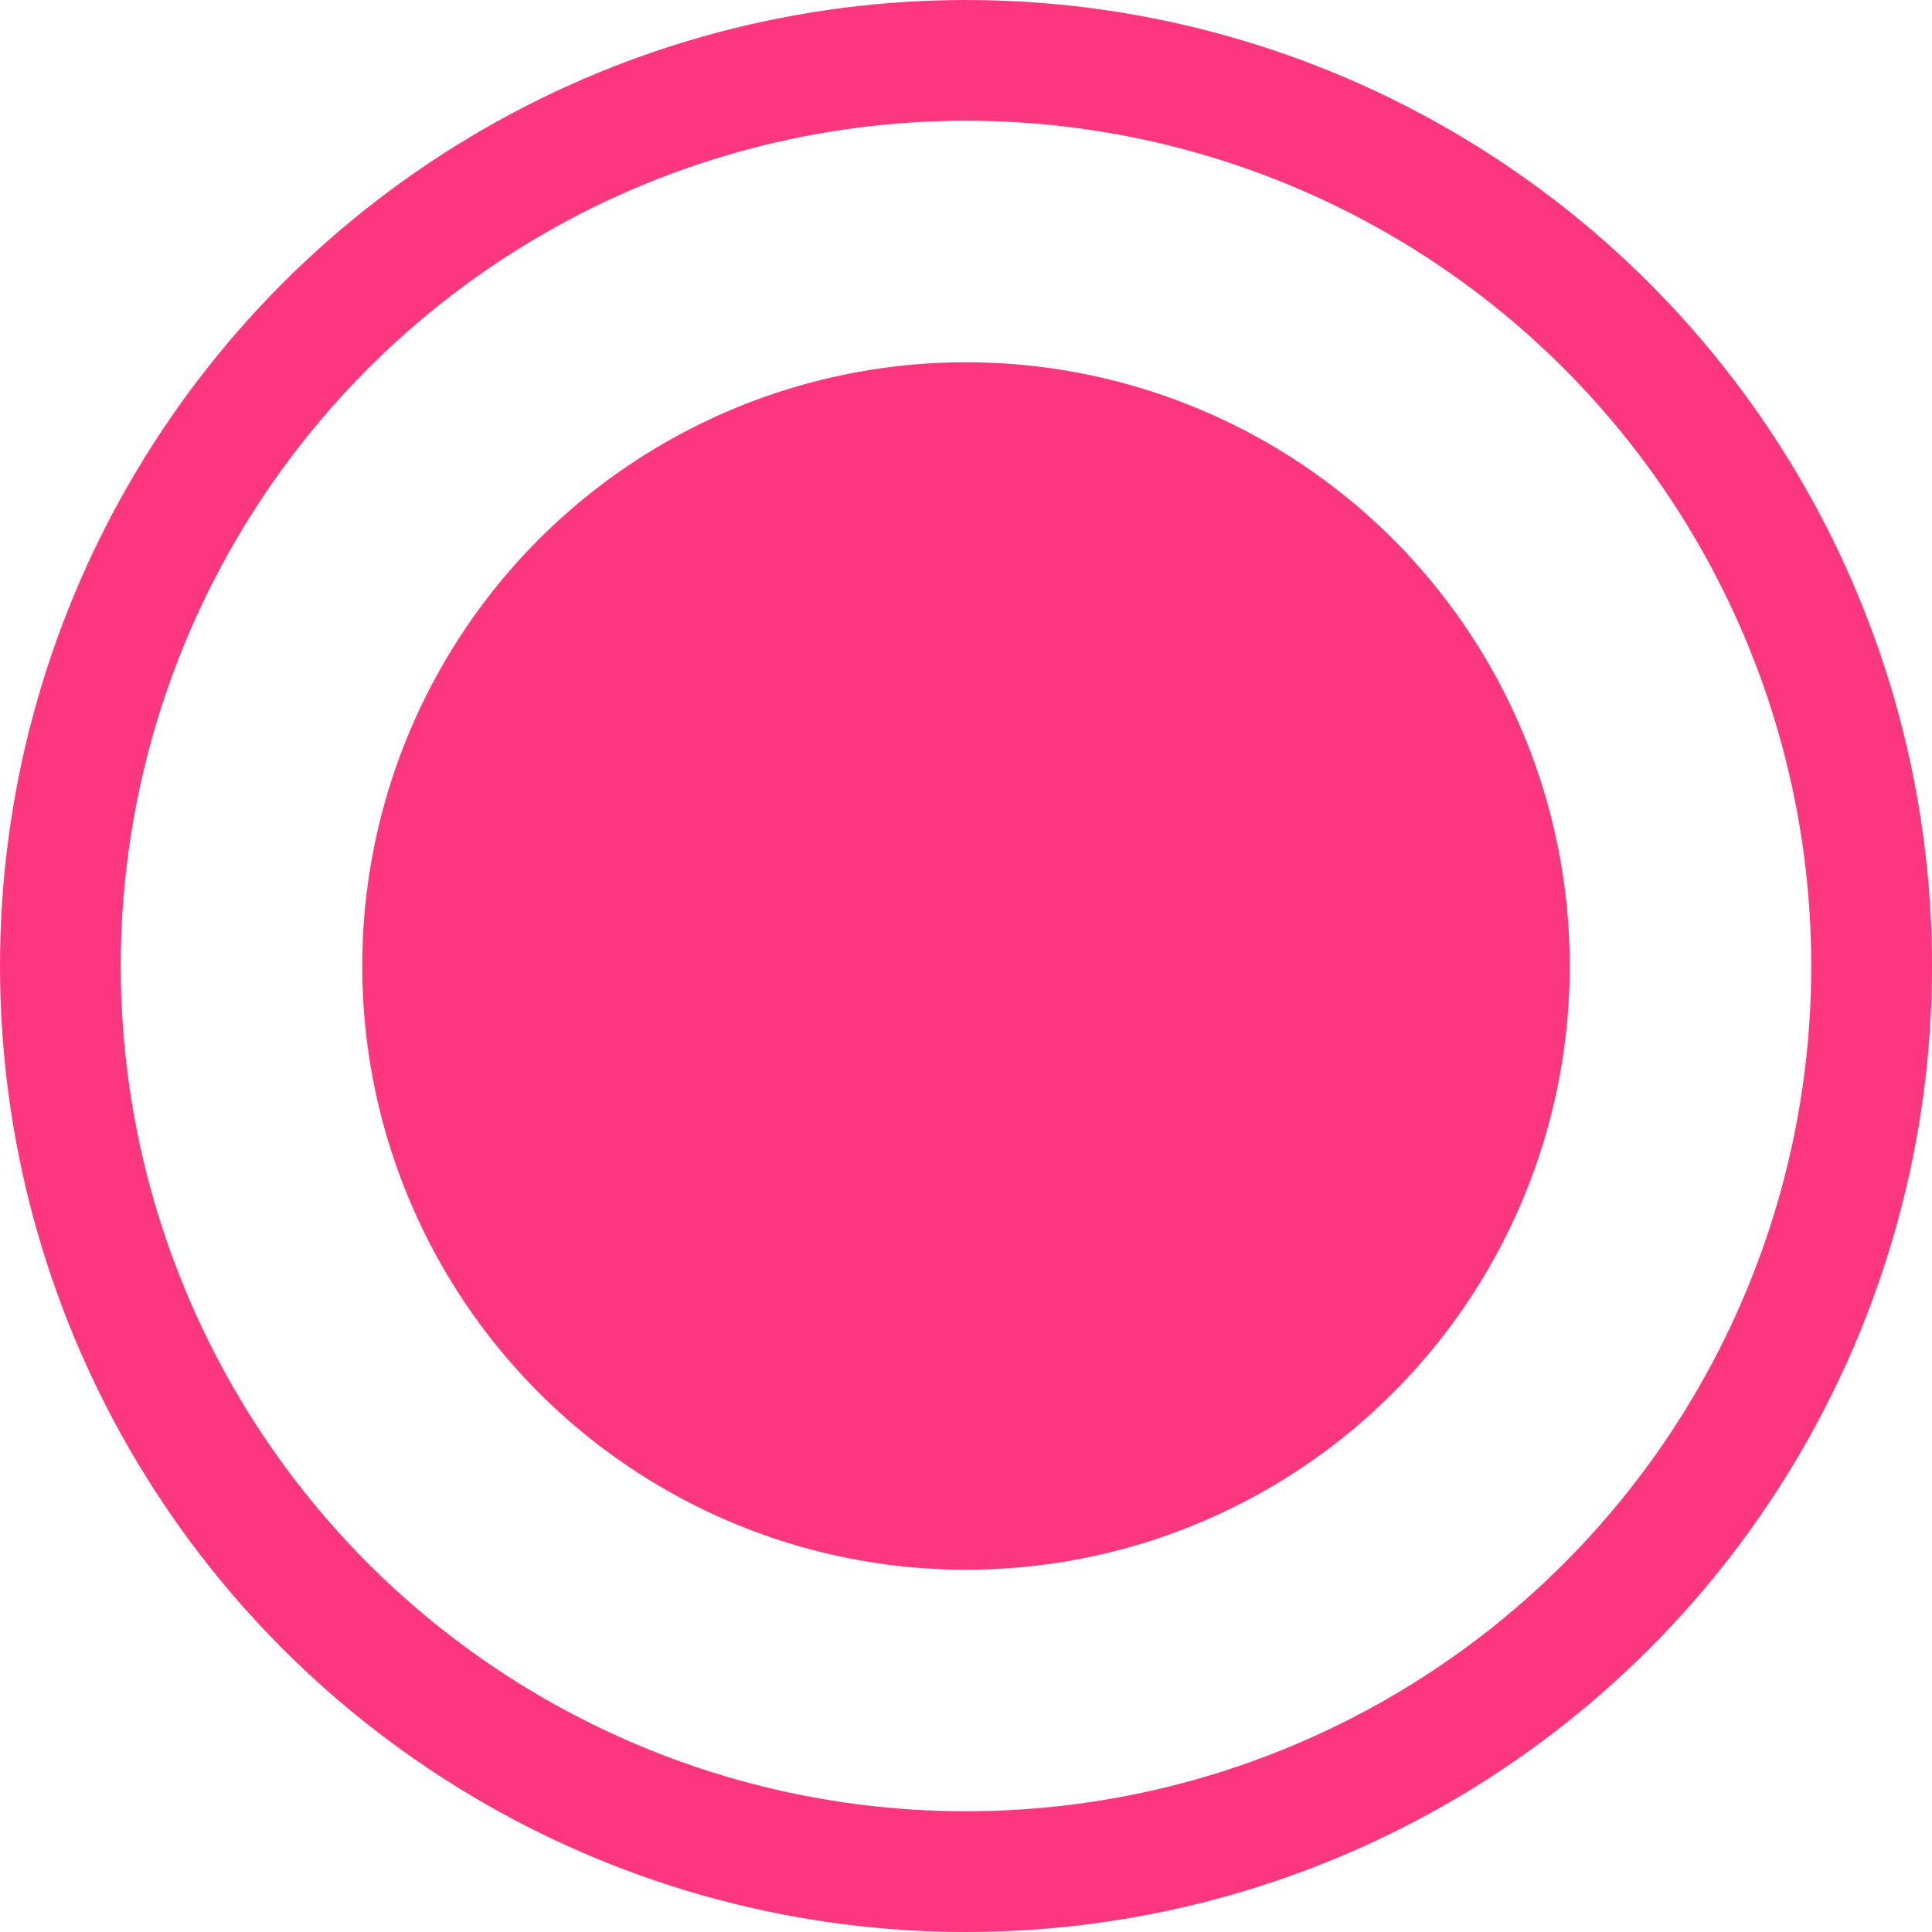 <svg width="16" height="16" viewBox="0 0 16 16" fill="none" xmlns="http://www.w3.org/2000/svg">
<g id="point">
<circle id="Ellipse 119" cx="8" cy="8" r="7.5" stroke="#FC377E"/>
<circle id="Ellipse 120" cx="8" cy="8" r="5" fill="#FC377E"/>
</g>
</svg>
